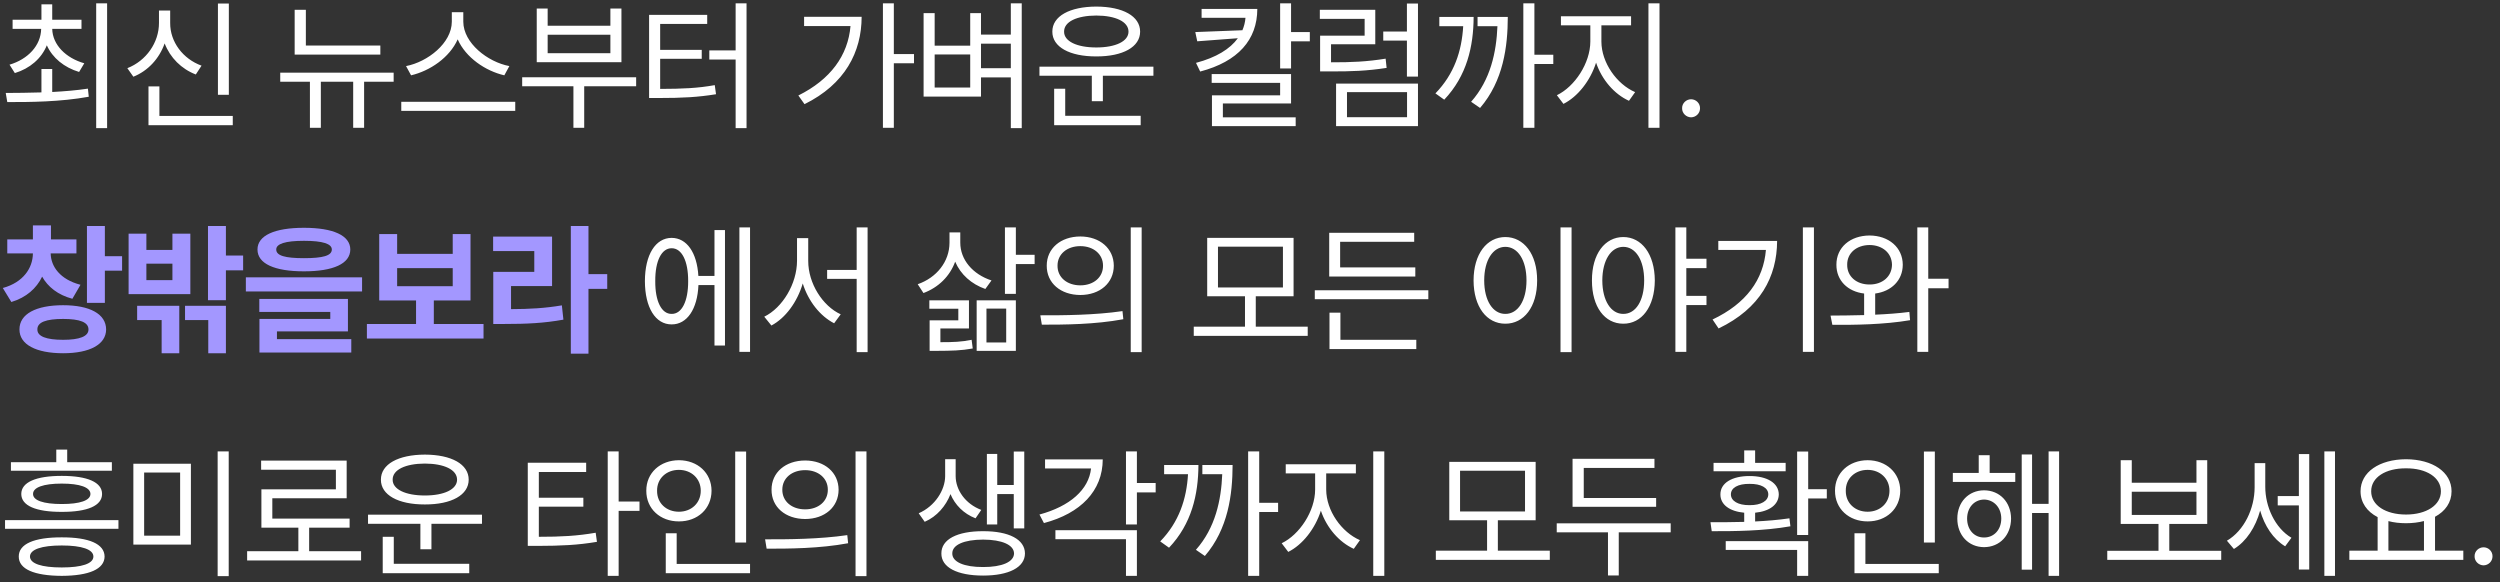 <svg width="279" height="65" viewBox="0 0 279 65" fill="none" xmlns="http://www.w3.org/2000/svg">
<rect x="0" y="0" width="279" height="65" fill="#333333" stroke="none"/>
<path d="M5.828 7.703V10.266C7.172 10.195 8.531 10.086 9.812 9.891L9.906 10.797C6.727 11.375 3.312 11.398 0.812 11.391L0.641 10.375C1.805 10.367 3.18 10.359 4.625 10.312V7.703H5.828ZM1.062 7.219C3.117 6.609 4.562 5.086 4.594 3.219H1.406V2.203H4.625V0.484H5.828V2.203H9.094V3.219H5.828C5.867 5.008 7.352 6.477 9.406 7.062L8.828 8.031C7.164 7.531 5.852 6.461 5.227 5.055C4.625 6.539 3.328 7.648 1.656 8.156L1.062 7.219ZM10.734 14.297V0.375H11.953V14.297H10.734ZM25.539 0.391V10.578H24.321V0.391H25.539ZM14.211 7.609C16.313 6.789 17.742 4.758 17.742 2.562V1.172H18.992V2.562C18.977 4.68 20.422 6.578 22.492 7.328L21.852 8.312C20.242 7.695 18.992 6.445 18.375 4.844C17.774 6.547 16.508 7.914 14.883 8.562L14.211 7.609ZM16.571 13.969V9.641H17.789V12.938H25.977V13.969H16.571ZM42.446 5.078V6.094H32.884V1.094H34.134V5.078H42.446ZM31.274 9.125V8.109H43.931V9.125H40.634V14.266H39.415V9.125H35.806V14.266H34.587V9.125H31.274ZM51.704 2.422C51.712 4.805 54.431 6.922 56.845 7.375L56.282 8.406C54.181 7.922 51.978 6.43 51.079 4.391C50.173 6.43 47.978 7.914 45.876 8.406L45.314 7.375C47.72 6.914 50.415 4.812 50.423 2.422V1.359H51.704V2.422ZM44.782 12.375V11.359H57.501V12.375H44.782ZM70.994 8.625V9.625H65.197V14.266H63.994V9.625H58.275V8.625H70.994ZM59.9 6.938V0.953H61.119V2.875H68.119V0.953H69.353V6.938H59.9ZM61.119 5.938H68.119V3.875H61.119V5.938ZM83.314 0.375V14.297H82.096V6.641H79.158V5.625H82.096V0.375H83.314ZM72.439 10.938V1.656H78.924V2.672H73.674V5.562H78.314V6.562H73.674V9.922C76.221 9.914 77.861 9.844 79.767 9.5L79.908 10.516C77.885 10.844 76.189 10.938 73.502 10.938H72.439ZM99.752 0.375V6.031H102.003V7.062H99.752V14.266H98.534V0.375H99.752ZM89.096 10.656C92.682 8.875 94.635 6.195 94.917 2.906H89.737V1.875H96.159C96.151 5.805 94.307 9.391 89.784 11.625L89.096 10.656ZM114.026 0.375V14.297H112.808V8.641H109.479V10.781H103.073V1.469H104.308V5.094H108.276V1.469H109.479V3.859H112.808V0.375H114.026ZM104.308 9.766H108.276V6.078H104.308V9.766ZM109.479 7.609H112.808V4.875H109.479V7.609ZM128.722 7.438V8.453H123.081V11.297H121.847V8.453H116.003V7.438H128.722ZM117.441 3.531C117.433 1.805 119.378 0.742 122.347 0.734C125.316 0.742 127.238 1.805 127.238 3.531C127.238 5.242 125.316 6.305 122.347 6.297C119.378 6.305 117.433 5.242 117.441 3.531ZM117.644 13.969V9.906H118.878V12.922H127.3V13.969H117.644ZM118.753 3.531C118.738 4.609 120.183 5.297 122.347 5.297C124.503 5.297 125.941 4.609 125.941 3.531C125.941 2.422 124.503 1.742 122.347 1.734C120.183 1.742 118.738 2.422 118.753 3.531ZM140.316 1C140.308 4.438 138.176 6.867 133.941 7.984L133.473 7.016C135.738 6.414 137.269 5.469 138.144 4.266L133.613 4.609L133.394 3.578L138.652 3.375C138.84 2.938 138.957 2.469 138.996 1.984H134.098V1H140.316ZM135.223 9.25V8.266H144.082V11.547H136.473V13.094H144.598V14.078H135.254V10.641H142.863V9.25H135.223ZM142.863 7.641V0.375H144.082V3.578H146.176V4.609H144.082V7.641H142.863ZM158.246 9.328V14.078H149.106V9.328H158.246ZM147.293 2.109V1.094H153.481V4.938H148.543V6.953C150.832 6.961 152.551 6.883 154.637 6.547L154.746 7.578C152.567 7.914 150.777 7.984 148.371 7.969H147.324V3.984H152.293V2.109H147.293ZM150.324 13.078H157.027V10.281H150.324V13.078ZM154.371 4.531V3.516H157.012V0.391H158.246V8.547H157.012V4.531H154.371ZM171.239 0.375V6.109H173.348V7.141H171.239V14.266H170.004V0.375H171.239ZM160.192 10.422C162.286 8.273 163.137 5.688 163.293 2.922H160.629V1.891H164.458C164.442 5.195 163.7 8.461 161.176 11.125L160.192 10.422ZM164.176 11.359C166.348 8.906 166.997 5.82 167.114 2.922H164.895V1.891H168.27C168.262 5.188 167.778 9.023 165.176 12.047L164.176 11.359ZM178.716 4.641C178.723 7 180.434 9.398 182.481 10.281L181.794 11.25C180.169 10.516 178.77 8.914 178.122 6.992C177.473 9.031 176.067 10.797 174.481 11.594L173.747 10.625C175.739 9.672 177.473 7.047 177.481 4.641V2.828H174.2V1.812H182.028V2.828H178.716V4.641ZM183.966 14.266V0.375H185.2V14.266H183.966ZM188.724 13.094C188.177 13.086 187.708 12.633 187.724 12.078C187.708 11.531 188.177 11.078 188.724 11.078C189.278 11.078 189.732 11.531 189.724 12.078C189.732 12.633 189.278 13.086 188.724 13.094ZM83.705 25.375V39.266H82.517V25.375H83.705ZM71.971 31.375C71.978 28.422 73.15 26.555 74.955 26.547C76.642 26.555 77.783 28.18 77.939 30.797H79.736V25.672H80.908V38.562H79.736V31.812H77.947C77.83 34.516 76.666 36.211 74.955 36.203C73.15 36.211 71.978 34.328 71.971 31.375ZM73.127 31.375C73.111 33.625 73.83 35.047 74.955 35.031C76.088 35.047 76.807 33.625 76.799 31.375C76.807 29.117 76.088 27.703 74.955 27.703C73.83 27.703 73.111 29.117 73.127 31.375ZM90.198 29.109C90.19 31.625 91.807 34.156 93.823 35.078L93.088 36.078C91.51 35.266 90.205 33.609 89.588 31.633C88.971 33.711 87.666 35.492 86.088 36.328L85.291 35.344C87.33 34.344 88.94 31.672 88.948 29.109V26.578H90.198V29.109ZM92.307 31.125V30.125H95.604V25.375H96.823V39.297H95.604V31.125H92.307ZM107.167 27.078C107.167 28.992 108.565 30.617 110.651 31.297L109.964 32.25C108.417 31.711 107.198 30.625 106.597 29.203C106.003 30.836 104.722 32.086 103.058 32.703L102.417 31.719C104.534 30.984 105.956 29.195 105.964 27.094V25.938H107.167V27.078ZM103.714 34.453V33.516H108.136V36.656H104.948V38.188C106.401 38.188 107.3 38.156 108.433 37.922L108.558 38.891C107.261 39.125 106.268 39.148 104.479 39.156H103.745V35.75H106.948V34.453H103.714ZM108.995 39.156V33.516H113.37V39.156H108.995ZM110.089 38.219H112.292V34.438H110.089V38.219ZM112.151 32.797V25.375H113.37V28.438H115.464V29.469H113.37V32.797H112.151ZM120.566 26.391C122.745 26.398 124.292 27.727 124.3 29.656C124.292 31.594 122.745 32.914 120.566 32.922C118.37 32.914 116.808 31.594 116.816 29.656C116.808 27.727 118.37 26.398 120.566 26.391ZM116.097 35.188C118.659 35.195 122.198 35.172 125.269 34.719L125.363 35.625C122.183 36.219 118.769 36.234 116.269 36.234L116.097 35.188ZM118.019 29.656C118.011 30.953 119.081 31.844 120.566 31.844C122.034 31.844 123.105 30.953 123.097 29.656C123.105 28.367 122.034 27.469 120.566 27.469C119.081 27.469 118.011 28.367 118.019 29.656ZM126.191 39.297V25.375H127.409V39.297H126.191ZM145.941 36.453V37.484H133.223V36.453H138.941V33.062H134.723V26.547H144.363V33.062H140.144V36.453H145.941ZM135.926 32.078H143.176V27.531H135.926V32.078ZM159.402 32.391V33.391H146.731V32.391H159.402ZM148.34 30.859V25.984H157.824V26.984H149.559V29.844H157.949V30.859H148.34ZM148.371 38.953V34.891H149.59V37.922H158.059V38.953H148.371ZM175.387 25.375V39.297H174.153V25.375H175.387ZM164.45 31.297C164.458 28.344 165.927 26.461 167.997 26.453C170.059 26.461 171.552 28.344 171.544 31.297C171.552 34.258 170.059 36.133 167.997 36.125C165.927 36.133 164.458 34.258 164.45 31.297ZM165.637 31.297C165.637 33.555 166.606 35.039 167.997 35.031C169.395 35.039 170.356 33.555 170.356 31.297C170.356 29.039 169.395 27.555 167.997 27.547C166.606 27.555 165.637 29.039 165.637 31.297ZM181.161 26.453C183.208 26.461 184.661 28.344 184.677 31.297C184.661 34.258 183.208 36.133 181.161 36.125C179.099 36.133 177.653 34.258 177.661 31.297C177.653 28.344 179.099 26.461 181.161 26.453ZM178.818 31.297C178.825 33.555 179.786 35.039 181.161 35.031C182.552 35.039 183.489 33.555 183.489 31.297C183.489 29.039 182.552 27.555 181.161 27.547C179.786 27.555 178.825 29.039 178.818 31.297ZM186.974 39.266V25.375H188.193V28.875H190.443V29.922H188.193V33.016H190.443V34.047H188.193V39.266H186.974ZM202.435 25.375V39.266H201.201V25.375H202.435ZM191.122 35.656C194.88 33.875 196.802 31.211 197.076 27.891H191.763V26.891H198.326C198.31 30.883 196.451 34.422 191.794 36.656L191.122 35.656ZM208.646 26.281C210.779 26.297 212.342 27.609 212.349 29.547C212.342 31.289 211.076 32.523 209.271 32.758V35.117C210.568 35.062 211.873 34.969 213.084 34.812L213.162 35.734C210.217 36.234 206.935 36.266 204.49 36.25L204.287 35.219C205.404 35.211 206.693 35.203 208.037 35.164V32.758C206.193 32.539 204.935 31.297 204.943 29.547C204.935 27.609 206.474 26.297 208.646 26.281ZM206.146 29.547C206.131 30.852 207.185 31.758 208.646 31.75C210.084 31.758 211.131 30.852 211.146 29.547C211.131 28.242 210.084 27.352 208.646 27.344C207.185 27.352 206.131 28.242 206.146 29.547ZM213.974 39.266V25.375H215.193V31.109H217.459V32.172H215.193V39.266H213.974ZM6.891 59.969C9.938 59.961 11.656 60.703 11.672 62.109C11.656 63.516 9.938 64.25 6.891 64.266C3.812 64.25 2.086 63.516 2.094 62.109C2.086 60.703 3.812 59.961 6.891 59.969ZM0.562 59.016V58.047H13.219V59.016H0.562ZM1.219 52.531V51.578H6.281V50.172H7.5V51.578H12.484V52.531H1.219ZM2.375 55.125C2.375 53.82 4.008 53.109 6.891 53.109C9.766 53.109 11.391 53.82 11.391 55.125C11.391 56.438 9.766 57.133 6.891 57.125C4.008 57.133 2.375 56.438 2.375 55.125ZM3.344 62.109C3.352 62.898 4.633 63.328 6.891 63.328C9.141 63.328 10.422 62.898 10.422 62.109C10.422 61.32 9.141 60.875 6.891 60.875C4.633 60.875 3.352 61.32 3.344 62.109ZM3.688 55.125C3.68 55.852 4.852 56.25 6.891 56.25C8.93 56.25 10.086 55.852 10.094 55.125C10.086 54.391 8.93 53.969 6.891 53.969C4.852 53.969 3.68 54.391 3.688 55.125ZM21.305 51.75V60.781H14.883V51.75H21.305ZM16.086 59.781H20.102V52.734H16.086V59.781ZM24.289 64.297V50.375H25.524V64.297H24.289ZM40.297 61.516V62.547H27.579V61.516H33.297V58.891H29.172V54.609H37.485V52.422H29.141V51.406H38.688V55.609H30.391V57.875H39.016V58.891H34.501V61.516H40.297ZM53.79 57.438V58.453H48.149V61.297H46.915V58.453H41.071V57.438H53.79ZM42.509 53.531C42.501 51.805 44.446 50.742 47.415 50.734C50.384 50.742 52.306 51.805 52.306 53.531C52.306 55.242 50.384 56.305 47.415 56.297C44.446 56.305 42.501 55.242 42.509 53.531ZM42.712 63.969V59.906H43.946V62.922H52.368V63.969H42.712ZM43.821 53.531C43.806 54.609 45.251 55.297 47.415 55.297C49.571 55.297 51.009 54.609 51.009 53.531C51.009 52.422 49.571 51.742 47.415 51.734C45.251 51.742 43.806 52.422 43.821 53.531ZM65.416 51.641V52.672H60.134V55.547H65.103V56.547H60.134V59.906C62.642 59.906 64.4 59.812 66.478 59.453L66.619 60.469C64.447 60.836 62.627 60.914 59.994 60.922H58.9V51.641H65.416ZM67.822 64.266V50.375H69.041V55.969H71.369V57.016H69.041V64.266H67.822ZM83.267 50.391V60.547H82.049V50.391H83.267ZM72.127 54.766C72.119 52.766 73.689 51.367 75.767 51.359C77.846 51.367 79.4 52.766 79.408 54.766C79.4 56.789 77.846 58.195 75.767 58.188C73.689 58.195 72.119 56.789 72.127 54.766ZM73.33 54.766C73.314 56.148 74.361 57.109 75.767 57.109C77.15 57.109 78.205 56.148 78.205 54.766C78.205 53.406 77.15 52.438 75.767 52.438C74.361 52.438 73.314 53.406 73.33 54.766ZM74.299 63.969V59.516H75.517V62.938H83.705V63.969H74.299ZM89.854 51.391C92.033 51.398 93.58 52.727 93.588 54.656C93.58 56.594 92.033 57.914 89.854 57.922C87.658 57.914 86.096 56.594 86.104 54.656C86.096 52.727 87.658 51.398 89.854 51.391ZM85.385 60.188C87.948 60.195 91.487 60.172 94.557 59.719L94.651 60.625C91.471 61.219 88.057 61.234 85.557 61.234L85.385 60.188ZM87.307 54.656C87.299 55.953 88.369 56.844 89.854 56.844C91.323 56.844 92.393 55.953 92.385 54.656C92.393 53.367 91.323 52.469 89.854 52.469C88.369 52.469 87.299 53.367 87.307 54.656ZM95.479 64.297V50.375H96.698V64.297H95.479ZM106.651 53.141C106.659 54.68 107.729 56.234 109.511 56.906L108.87 57.844C107.534 57.328 106.573 56.336 106.073 55.141C105.565 56.461 104.565 57.641 103.198 58.234L102.526 57.281C104.354 56.484 105.472 54.688 105.479 53.141V51.25H106.651V53.141ZM105.058 61.766C105.042 60.195 106.823 59.273 109.714 59.281C112.589 59.273 114.378 60.195 114.386 61.766C114.378 63.32 112.589 64.234 109.714 64.234C106.823 64.234 105.042 63.32 105.058 61.766ZM106.276 61.766C106.261 62.711 107.581 63.289 109.714 63.281C111.823 63.289 113.151 62.711 113.167 61.766C113.151 60.805 111.823 60.227 109.714 60.219C107.581 60.227 106.261 60.805 106.276 61.766ZM110.136 58.531V50.656H111.292V54.125H113.136V50.391H114.308V58.969H113.136V55.141H111.292V58.531H110.136ZM126.878 50.375V53.906H128.972V54.953H126.878V58.531H125.659V50.375H126.878ZM116.003 57.422C119.409 56.5 121.511 54.641 121.761 52.281H116.628V51.266H123.066C123.058 54.781 120.605 57.289 116.503 58.375L116.003 57.422ZM117.784 60.172V59.172H126.878V64.266H125.659V60.172H117.784ZM140.527 50.375V56.109H142.636V57.141H140.527V64.266H139.292V50.375H140.527ZM129.48 60.422C131.574 58.273 132.425 55.688 132.582 52.922H129.917V51.891H133.746C133.73 55.195 132.988 58.461 130.464 61.125L129.48 60.422ZM133.464 61.359C135.636 58.906 136.285 55.82 136.402 52.922H134.183V51.891H137.558C137.55 55.188 137.066 59.023 134.464 62.047L133.464 61.359ZM148.004 54.641C148.012 57 149.723 59.398 151.769 60.281L151.082 61.25C149.457 60.516 148.058 58.914 147.41 56.992C146.762 59.031 145.355 60.797 143.769 61.594L143.035 60.625C145.027 59.672 146.762 57.047 146.769 54.641V52.828H143.488V51.812H151.316V52.828H148.004V54.641ZM153.254 64.266V50.375H154.488V64.266H153.254ZM172.958 61.453V62.484H160.239V61.453H165.958V58.062H161.739V51.547H171.379V58.062H167.161V61.453H172.958ZM162.942 57.078H170.192V52.531H162.942V57.078ZM184.825 55.578V56.562H175.497V51.203H184.637V52.219H176.747V55.578H184.825ZM173.731 59.406V58.406H186.45V59.406H180.653V64.219H179.45V59.406H173.731ZM201.794 50.391V54.594H203.872V55.625H201.794V59.703H200.56V50.391H201.794ZM190.888 58.281C191.997 58.281 193.294 58.281 194.654 58.242V57.219C193.037 57.07 191.99 56.328 191.997 55.172C191.99 53.906 193.294 53.125 195.247 53.125C197.216 53.125 198.497 53.906 198.513 55.172C198.497 56.32 197.482 57.062 195.872 57.219V58.195C197.169 58.133 198.482 58.023 199.701 57.844L199.81 58.734C196.794 59.266 193.474 59.289 191.029 59.281L190.888 58.281ZM191.232 52.594V51.656H194.654V50.266H195.872V51.656H199.279V52.594H191.232ZM192.591 61.375V60.391H201.794V64.266H200.56V61.375H192.591ZM193.169 55.172C193.162 55.898 193.966 56.391 195.247 56.375C196.529 56.391 197.341 55.898 197.341 55.172C197.341 54.438 196.529 53.984 195.247 54C193.966 53.984 193.162 54.438 193.169 55.172ZM215.928 50.391V60.547H214.709V50.391H215.928ZM204.787 54.766C204.779 52.766 206.349 51.367 208.428 51.359C210.506 51.367 212.06 52.766 212.068 54.766C212.06 56.789 210.506 58.195 208.428 58.188C206.349 58.195 204.779 56.789 204.787 54.766ZM205.99 54.766C205.974 56.148 207.021 57.109 208.428 57.109C209.81 57.109 210.865 56.148 210.865 54.766C210.865 53.406 209.81 52.438 208.428 52.438C207.021 52.438 205.974 53.406 205.99 54.766ZM206.959 63.969V59.516H208.178V62.938H216.365V63.969H206.959ZM224.904 52.781V53.781H217.936V52.781H220.826V50.797H222.045V52.781H224.904ZM218.436 57.875C218.436 56.031 219.693 54.727 221.42 54.719C223.17 54.727 224.42 56.031 224.436 57.875C224.42 59.742 223.17 61.055 221.42 61.062C219.693 61.055 218.436 59.742 218.436 57.875ZM219.529 57.875C219.529 59.109 220.318 59.992 221.42 59.984C222.529 59.992 223.342 59.109 223.342 57.875C223.342 56.656 222.529 55.766 221.42 55.75C220.318 55.766 219.529 56.656 219.529 57.875ZM225.623 63.578V50.719H226.779V56.234H228.623V50.375H229.795V64.266H228.623V57.25H226.779V63.578H225.623ZM247.889 61.469V62.484H235.171V61.469H240.889V58.469H236.671V51.359H237.905V53.875H245.124V51.359H246.327V58.469H242.092V61.469H247.889ZM237.905 57.469H245.124V54.875H237.905V57.469ZM252.804 54.328C252.804 56.539 253.882 58.922 255.726 60.016L255.023 60.969C253.679 60.156 252.718 58.672 252.233 56.977C251.726 58.828 250.694 60.422 249.304 61.266L248.523 60.344C250.444 59.219 251.616 56.758 251.616 54.375V51.688H252.804V54.328ZM254.194 56.406V55.359H256.554V50.672H257.71V63.562H256.554V56.406H254.194ZM259.398 64.266V50.375H260.585V64.266H259.398ZM274.906 61.453V62.484H262.187V61.453H265.343V57.711C264.156 57.094 263.437 56.094 263.437 54.828C263.437 52.68 265.546 51.266 268.515 51.25C271.484 51.266 273.593 52.68 273.593 54.828C273.593 56.07 272.898 57.055 271.749 57.672V61.453H274.906ZM264.624 54.828C264.617 56.383 266.234 57.422 268.515 57.422C270.773 57.422 272.406 56.383 272.406 54.828C272.406 53.273 270.773 52.25 268.515 52.266C266.234 52.25 264.617 53.273 264.624 54.828ZM266.546 61.453H270.515V58.148C269.913 58.305 269.242 58.391 268.515 58.391C267.804 58.391 267.14 58.312 266.546 58.156V61.453ZM277.164 63.094C276.617 63.086 276.148 62.633 276.164 62.078C276.148 61.531 276.617 61.078 277.164 61.078C277.718 61.078 278.172 61.531 278.164 62.078C278.172 62.633 277.718 63.086 277.164 63.094Z" fill="white"/>
<path d="M8.531 26.719V28.281H5.656C5.68 29.734 6.695 31.188 8.984 31.781L8.078 33.344C6.461 32.914 5.344 32.016 4.703 30.875C4.078 32.172 2.938 33.203 1.266 33.703L0.312 32.141C2.602 31.516 3.656 29.906 3.672 28.281H0.812V26.719H3.672V25.156H5.688V26.719H8.531ZM2.172 36.766C2.164 35.039 4.016 34.062 7.047 34.062C10.016 34.062 11.836 35.039 11.844 36.766C11.836 38.445 10.016 39.422 7.047 39.422C4.016 39.422 2.164 38.445 2.172 36.766ZM4.172 36.766C4.156 37.539 5.156 37.922 7.047 37.922C8.891 37.922 9.875 37.539 9.875 36.766C9.875 35.953 8.891 35.594 7.047 35.594C5.156 35.594 4.156 35.953 4.172 36.766ZM9.703 33.797V25.219H11.703V28.594H13.625V30.203H11.703V33.797H9.703ZM25.211 25.219V28.516H27.133V30.172H25.211V33.5H23.211V25.219H25.211ZM14.352 32.828V26.078H16.336V27.891H19.242V26.078H21.242V32.828H14.352ZM15.305 35.719V34.125H20.008V39.422H18.039V35.719H15.305ZM16.336 31.266H19.242V29.422H16.336V31.266ZM20.649 35.719V34.125H25.211V39.422H23.242V35.719H20.649ZM33.922 25.422C37.196 25.422 39.087 26.281 39.094 27.844C39.087 29.43 37.196 30.281 33.922 30.281C30.641 30.281 28.735 29.43 28.735 27.844C28.735 26.281 30.641 25.422 33.922 25.422ZM27.438 32.531V30.953H40.407V32.531H27.438ZM28.938 34.812V33.359H38.829V36.984H30.907V37.844H39.204V39.344H28.954V35.594H36.86V34.812H28.938ZM30.829 27.844C30.821 28.539 31.837 28.812 33.922 28.812C36.024 28.812 37.032 28.539 37.032 27.844C37.032 27.211 36.024 26.875 33.922 26.875C31.837 26.875 30.821 27.211 30.829 27.844ZM53.962 36.156V37.781H40.946V36.156H46.431V33.531H42.321V26.125H44.321V28.328H50.524V26.125H52.509V33.531H48.415V36.156H53.962ZM44.321 31.938H50.524V29.922H44.321V31.938ZM65.673 25.219V30.594H67.767V32.234H65.673V39.469H63.704V25.219H65.673ZM55.032 28.016V26.406H61.611V31.922H57.032V34.5C59.103 34.492 60.814 34.398 62.704 34.078L62.876 35.672C60.704 36.07 58.751 36.156 56.251 36.156H55.048V30.344H59.626V28.016H55.032Z" fill="#A397FF"/>
</svg>

